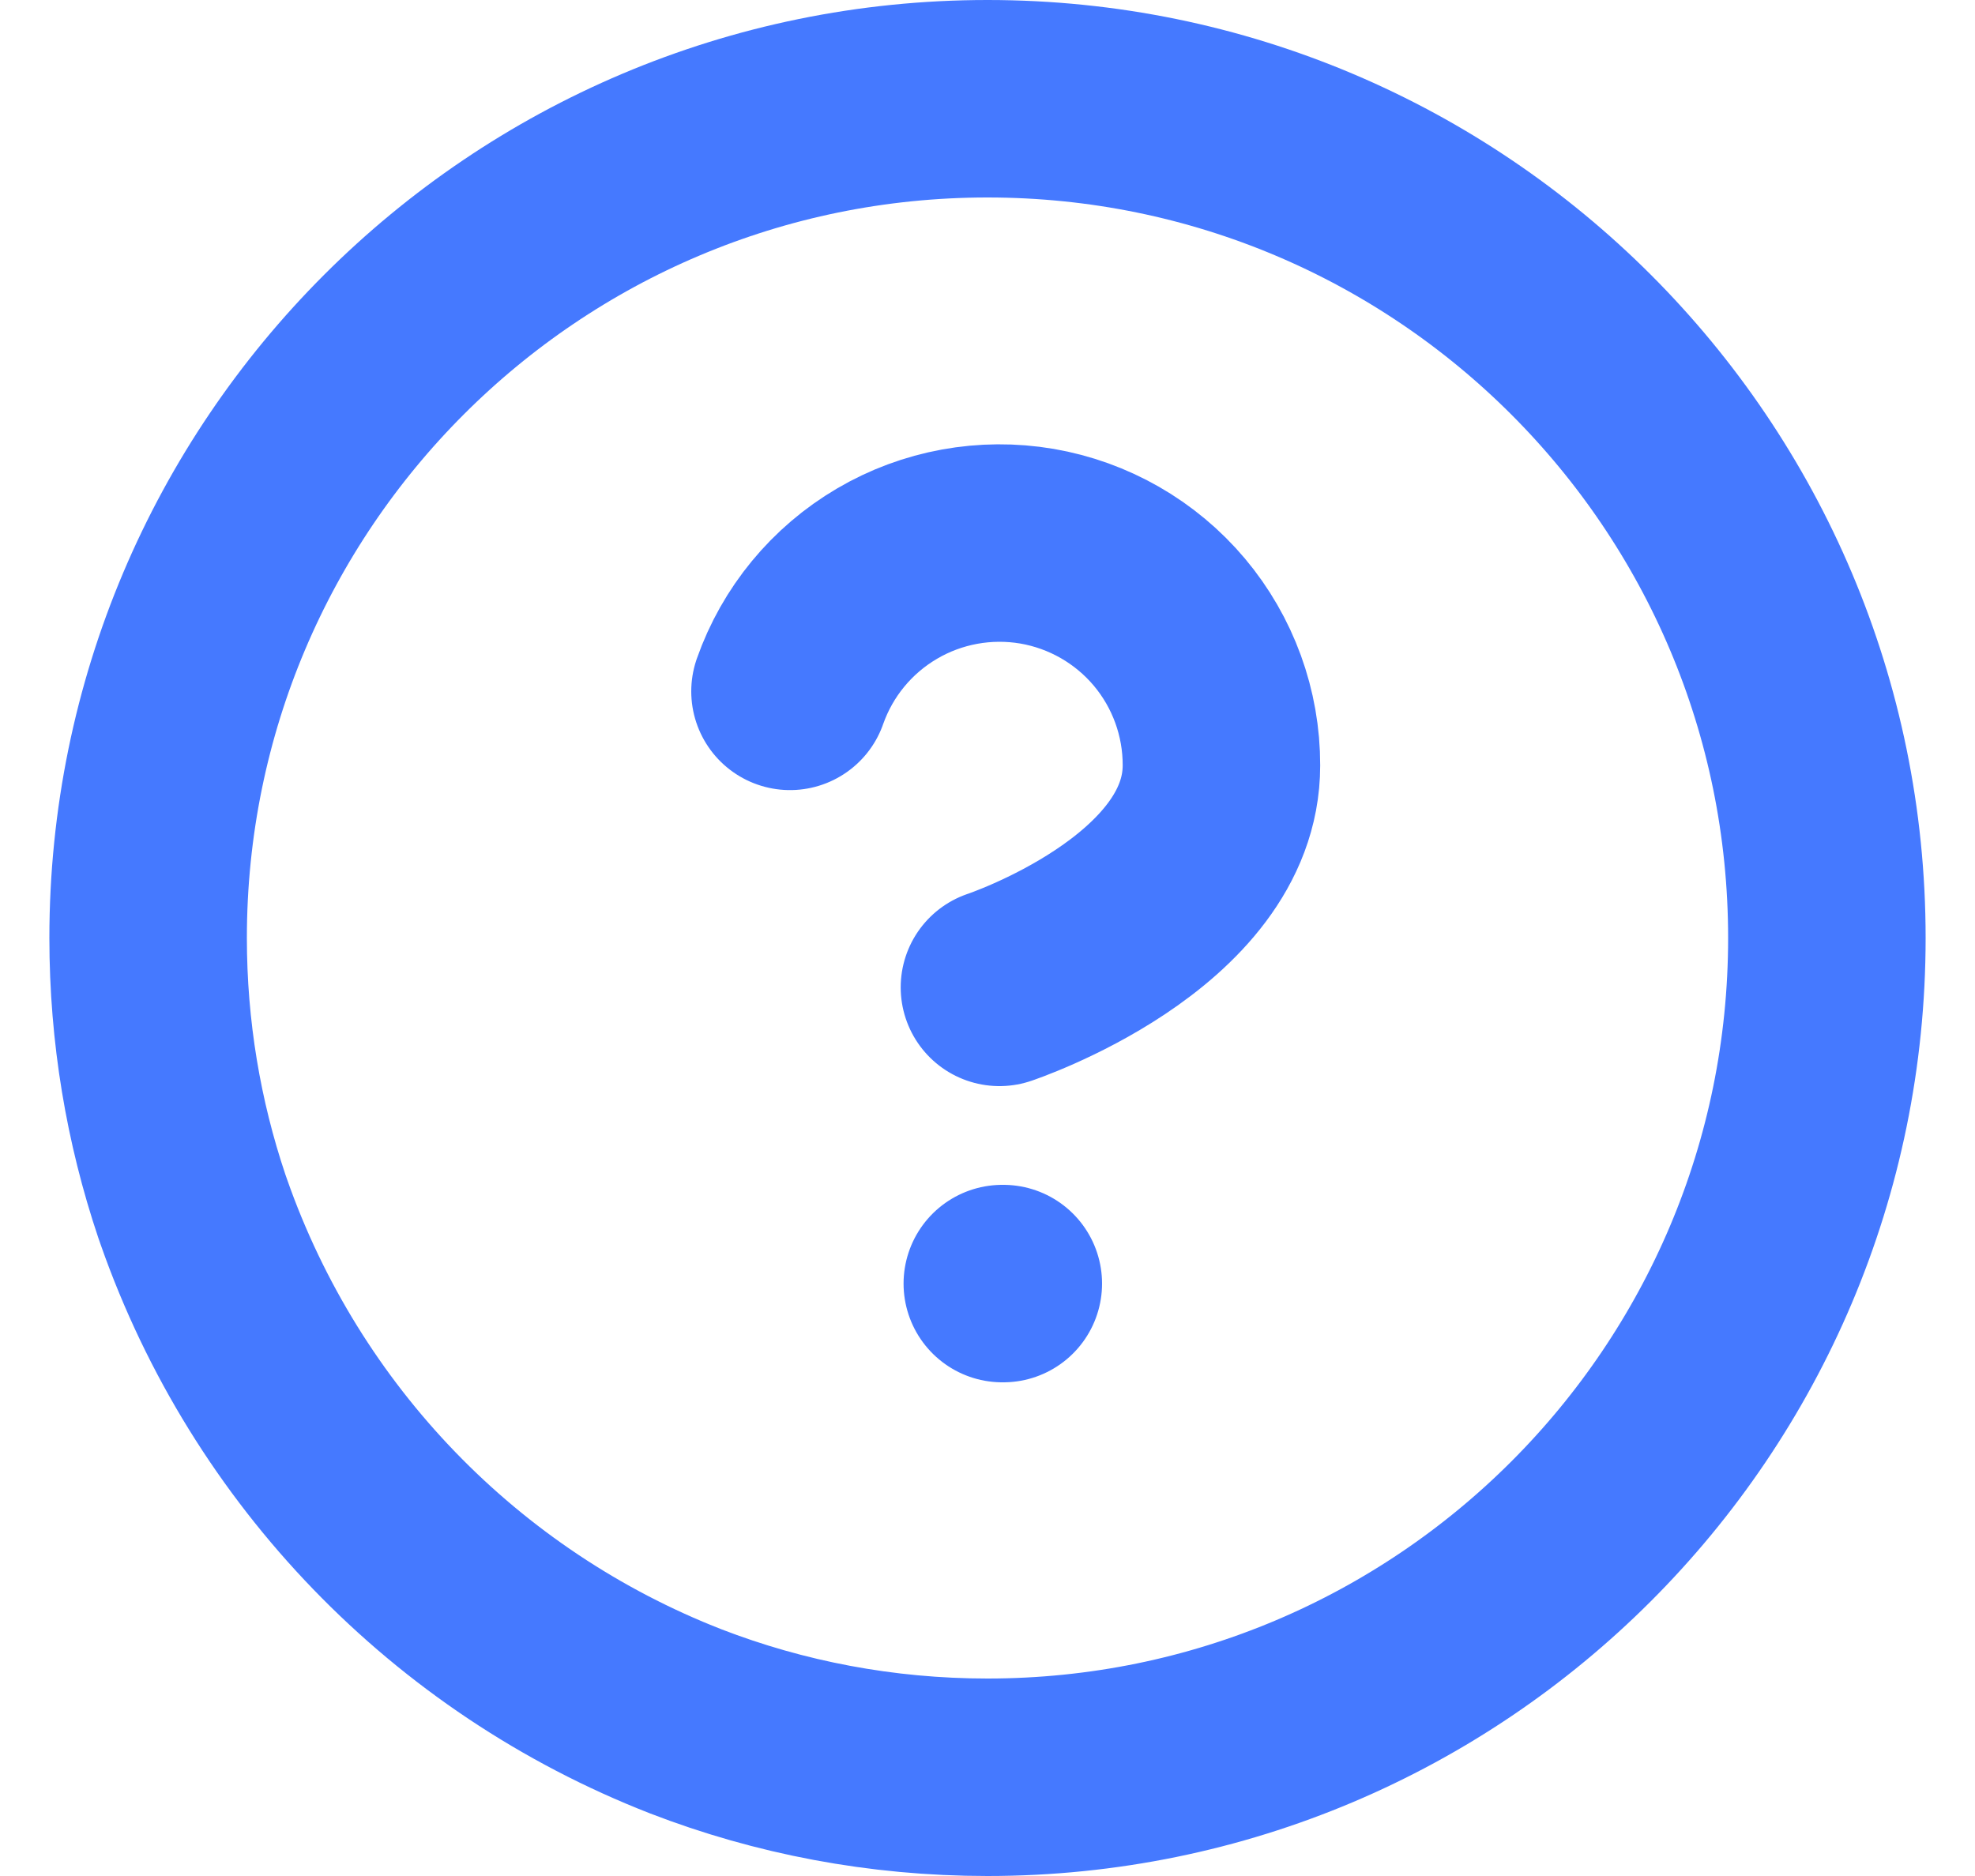 <svg width="20" height="19" viewBox="0 0 20 19" fill="none" xmlns="http://www.w3.org/2000/svg">
<path d="M8 7.002C8.176 6.501 8.524 6.079 8.982 5.81C9.439 5.541 9.978 5.443 10.501 5.532C11.024 5.622 11.499 5.894 11.841 6.3C12.183 6.707 12.37 7.221 12.369 7.752C12.369 9.251 10.121 10 10.121 10M10.15 13H10.16M10 18C14.694 18 18.5 14.194 18.5 9.5C18.5 4.806 14.694 1 10 1C5.306 1 1.5 4.806 1.5 9.5C1.5 10.45 1.656 11.364 1.943 12.217L1.964 12.277C2.793 14.64 4.612 16.524 6.945 17.434V17.434C7.893 17.8 8.923 18 10 18Z" stroke="#4579FF" stroke-width="2" stroke-linecap="round" stroke-linejoin="round"/>
</svg>
